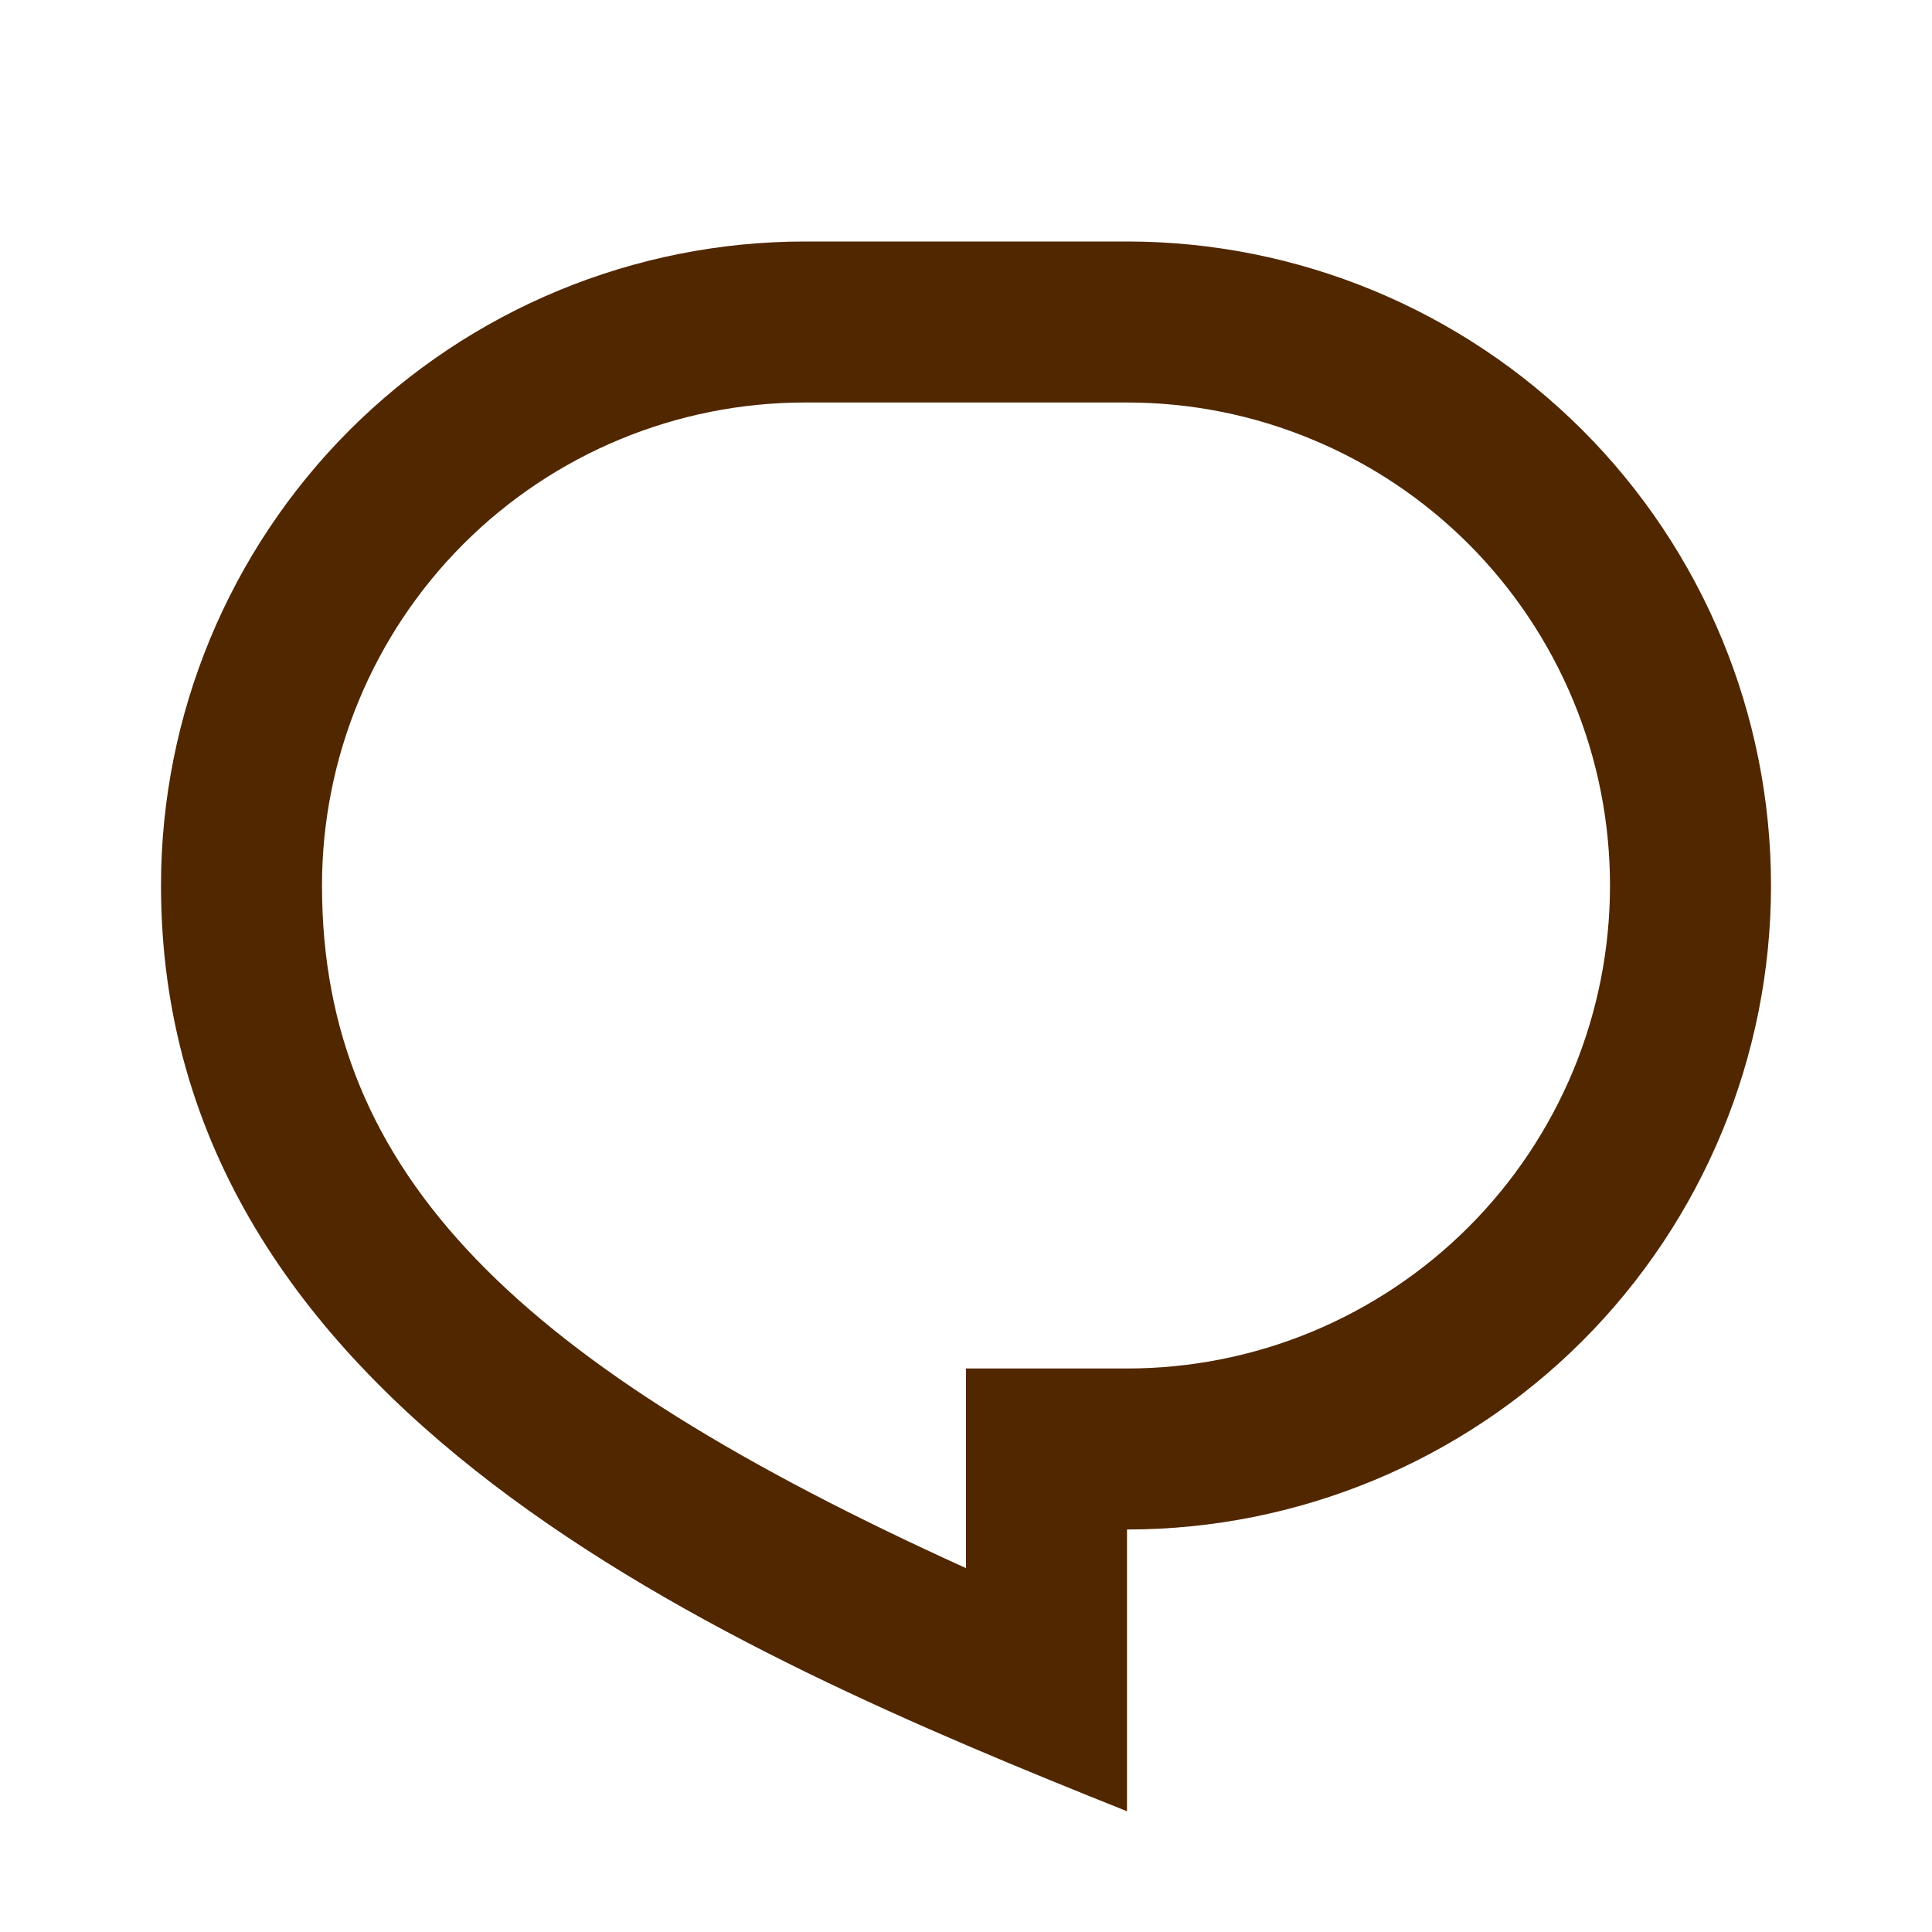 <svg width="18" height="18" viewBox="0 0 18 18" fill="none" xmlns="http://www.w3.org/2000/svg">
<path d="M7.5 2.25H10.5C12.091 2.25 13.617 2.882 14.743 4.007C15.868 5.133 16.5 6.659 16.5 8.25C16.5 9.841 15.868 11.367 14.743 12.493C13.617 13.618 12.091 14.25 10.5 14.25V16.875C6.75 15.375 1.5 13.125 1.5 8.25C1.5 6.659 2.132 5.133 3.257 4.007C4.383 2.882 5.909 2.25 7.5 2.25ZM9 12.75H10.5C11.091 12.75 11.676 12.634 12.222 12.408C12.768 12.181 13.264 11.85 13.682 11.432C14.1 11.014 14.431 10.518 14.658 9.972C14.884 9.426 15 8.841 15 8.25C15 7.659 14.884 7.074 14.658 6.528C14.431 5.982 14.1 5.486 13.682 5.068C13.264 4.65 12.768 4.319 12.222 4.093C11.676 3.866 11.091 3.75 10.5 3.75H7.5C6.307 3.75 5.162 4.224 4.318 5.068C3.474 5.912 3 7.057 3 8.25C3 10.957 4.846 12.725 9 14.61V12.75Z" fill="#512700"/>
</svg>

